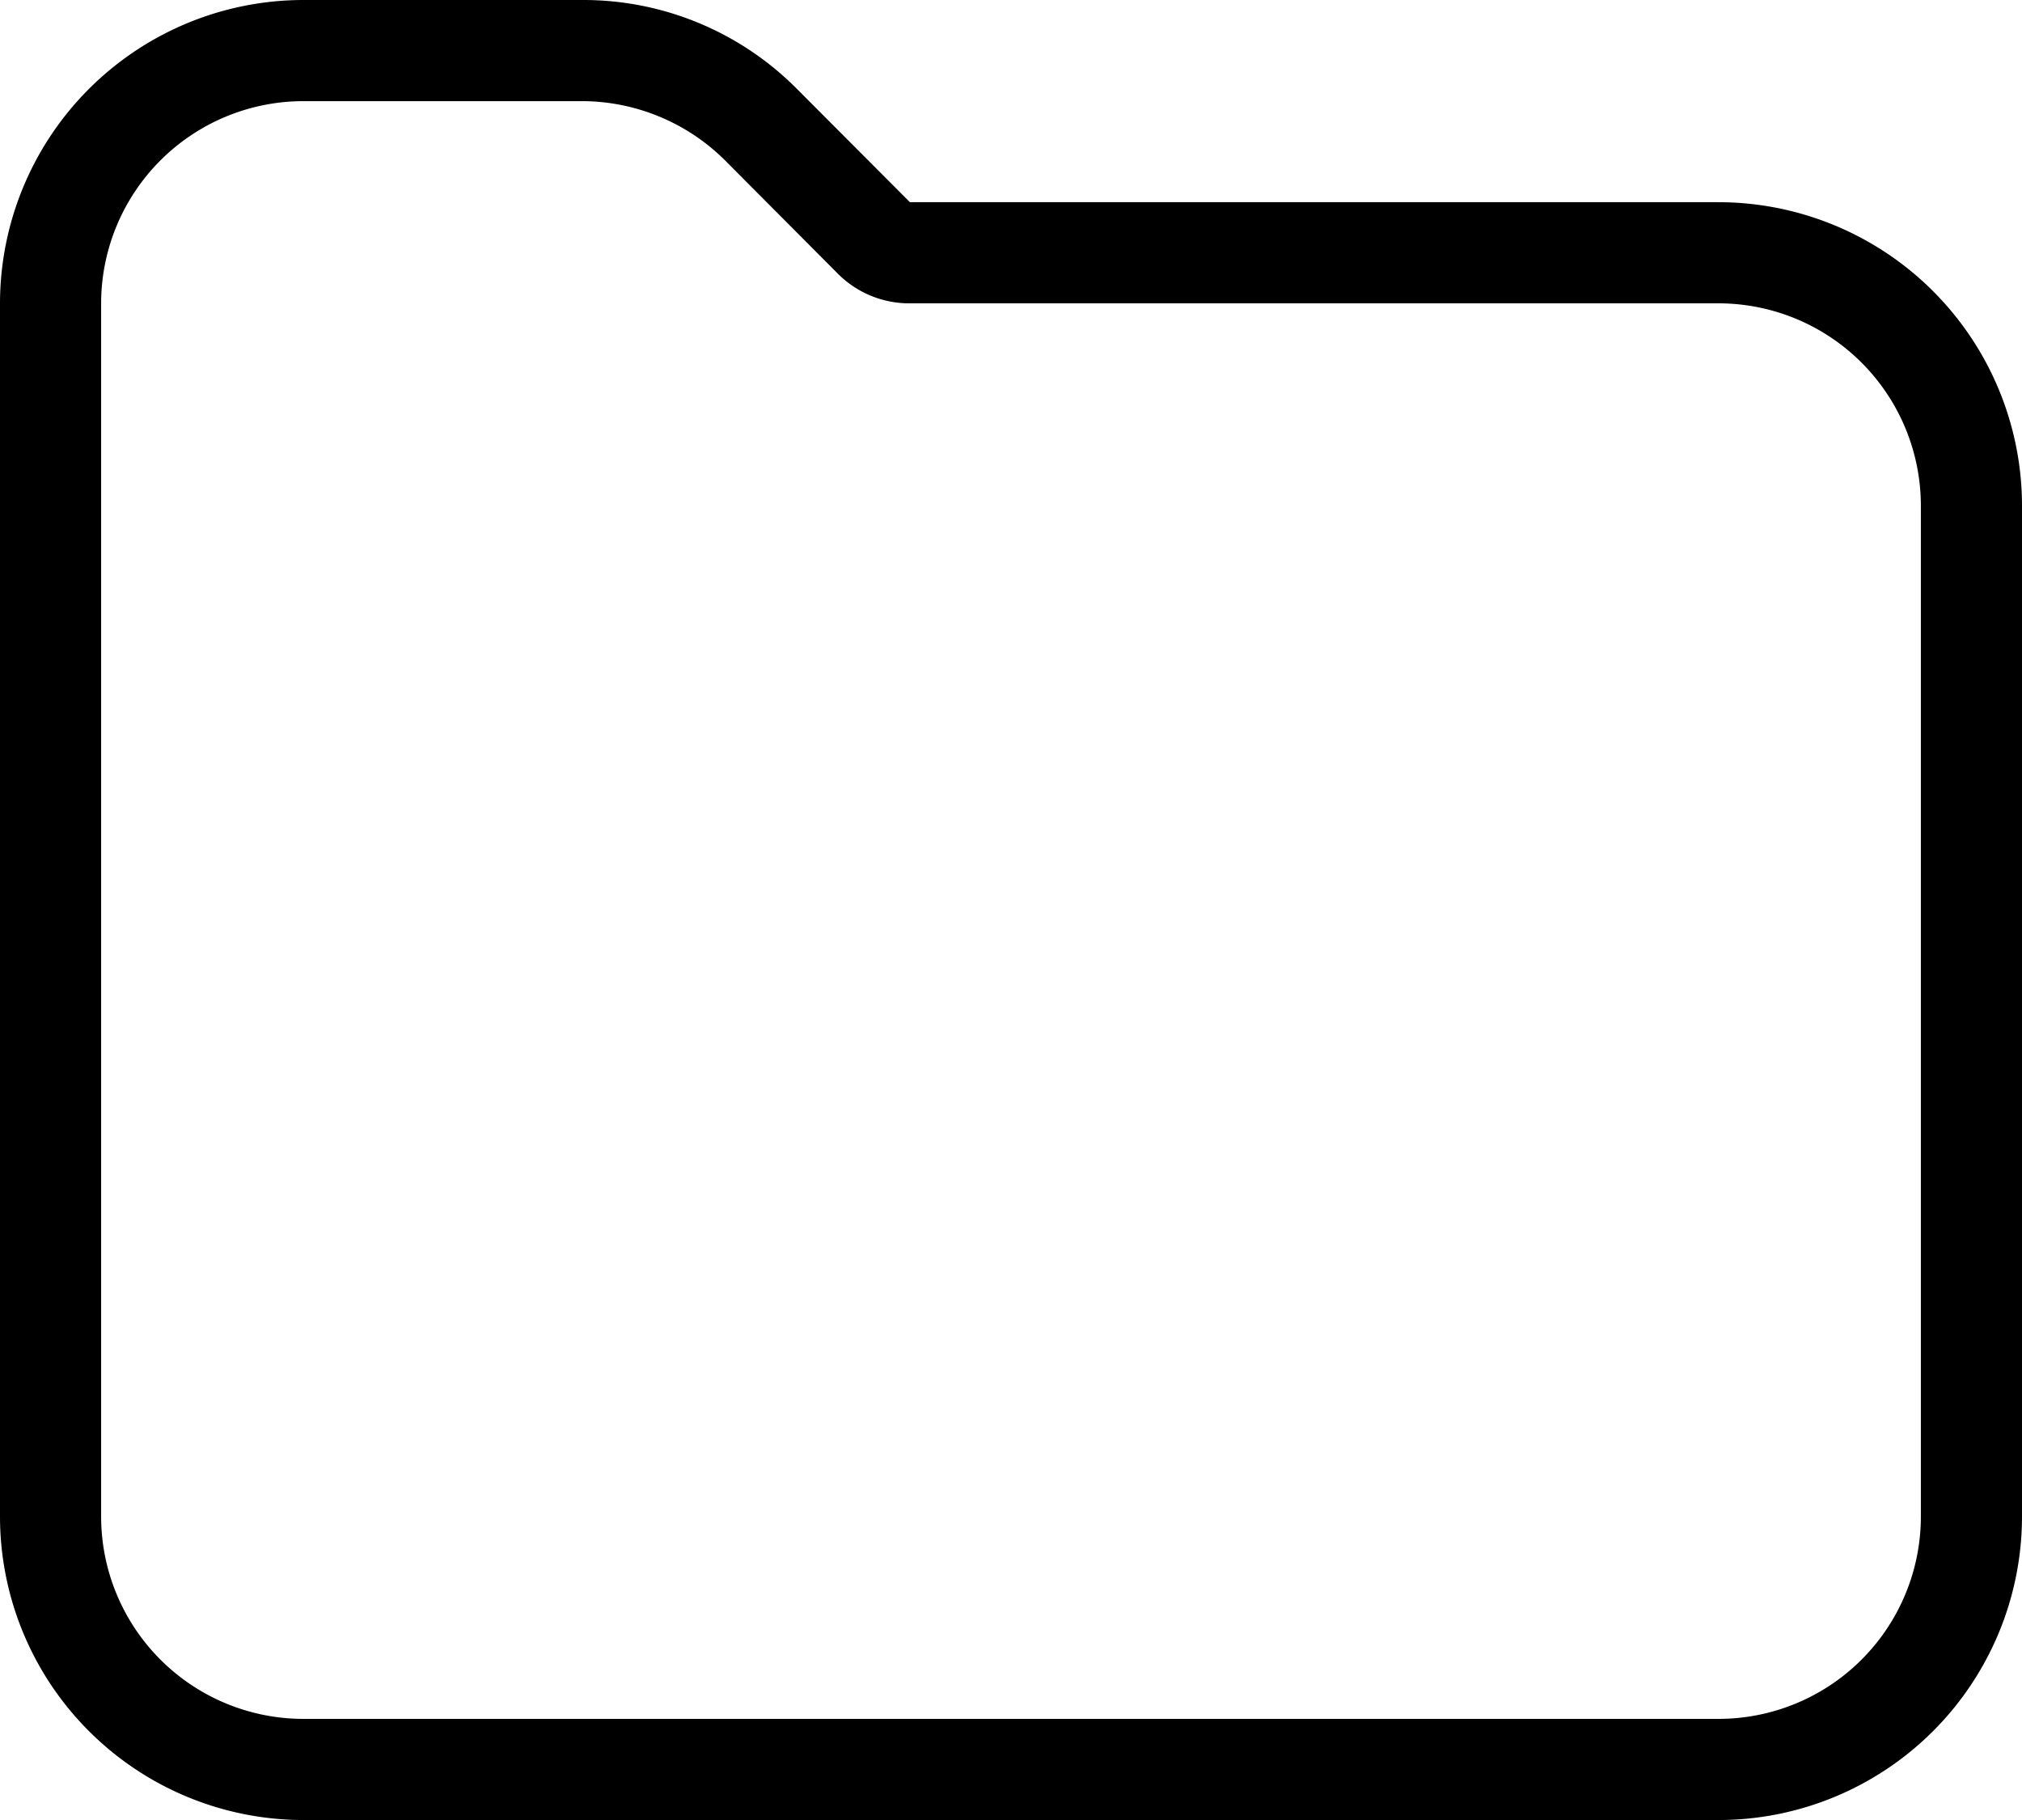 <svg id="Light_1px_folder" data-name="Light 1px/folder" xmlns="http://www.w3.org/2000/svg" width="20.833" height="18.75" viewBox="0 0 20.833 18.75">
  <path id="Combined_Shape" data-name="Combined Shape" d="M17.708,18.75H3.125A3.128,3.128,0,0,1,0,15.625V3.125A3.128,3.128,0,0,1,3.125,0H6a3.1,3.1,0,0,1,2.21.915L9.375,2.083h8.333a3.129,3.129,0,0,1,3.125,3.126V15.625A3.128,3.128,0,0,1,17.708,18.75ZM3.125,1.042A2.085,2.085,0,0,0,1.042,3.125v12.5a2.085,2.085,0,0,0,2.083,2.083H17.708a2.085,2.085,0,0,0,2.083-2.083V5.209a2.086,2.086,0,0,0-2.083-2.084H9.375a1.038,1.038,0,0,1-.737-.3L7.47,1.652A2.094,2.094,0,0,0,6,1.042Z"/>
</svg>
